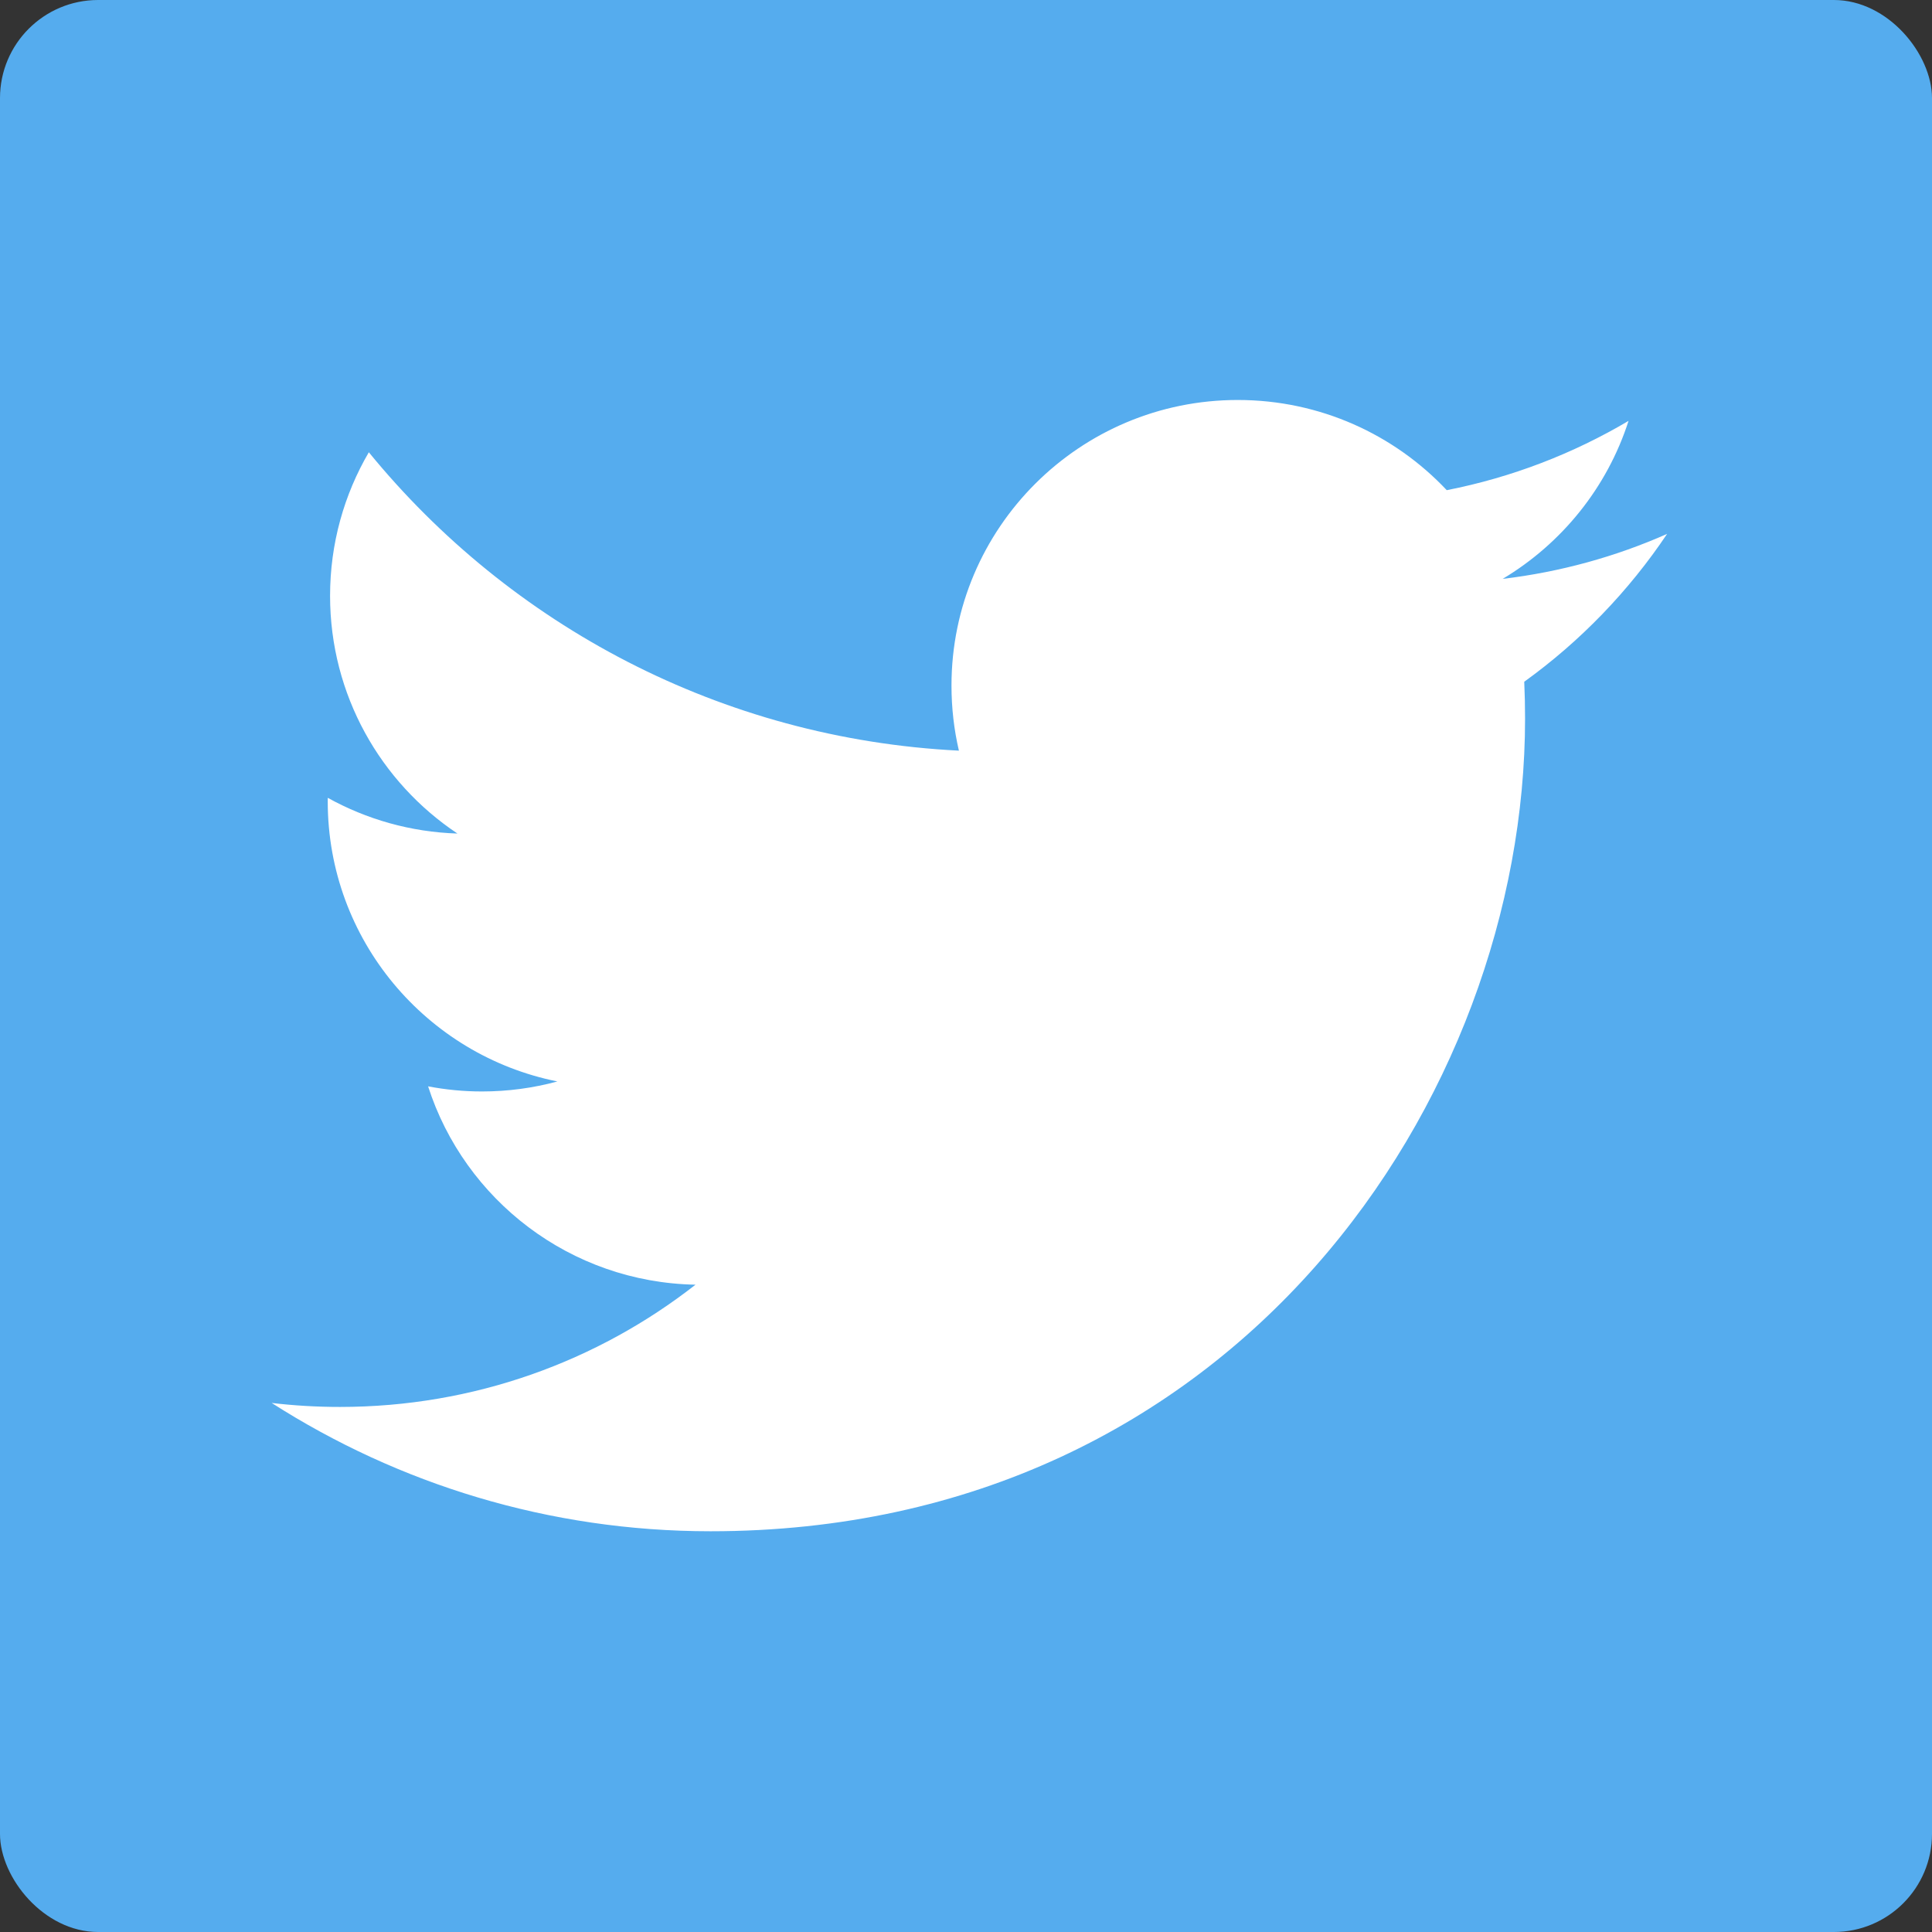 <?xml version="1.0" encoding="UTF-8" standalone="no"?>
<svg width="256px" height="256px" viewBox="0 0 256 256" version="1.1" xmlns="http://www.w3.org/2000/svg" xmlns:xlink="http://www.w3.org/1999/xlink">
    <rect x="0" y="0" width="256" height="256" fill="#333333" stroke="none"/>
    <!-- Generator: Sketch 3.8.3 (29802) - http://www.bohemiancoding.com/sketch -->
    <title>twitter</title>
    <desc>Created with Sketch.</desc>
    <defs></defs>
    <g id="Page-1" stroke="none" stroke-width="1" fill="none" fill-rule="evenodd">
        <g id="Artboard-1" transform="translate(-6, -6)">
            <g id="twitter" transform="translate(6, 6)">
                <rect id="Rectangle-1" fill="#55ACEE" x="0" y="0" width="256" height="256" rx="13"></rect>
                <path d="M220.899,70.745 C214.096,73.755 206.785,75.789 199.111,76.704 C206.944,72.02 212.958,64.604 215.79,55.768 C208.461,60.104 200.343,63.253 191.702,64.951 C184.782,57.596 174.923,53 164.013,53 C143.063,53 126.077,69.943 126.077,90.842 C126.077,93.808 126.414,96.696 127.06,99.465 C95.533,97.887 67.581,82.822 48.872,59.927 C45.606,65.516 43.736,72.017 43.736,78.952 C43.736,92.08 50.433,103.663 60.612,110.449 C54.393,110.253 48.544,108.551 43.429,105.716 C43.427,105.874 43.427,106.033 43.427,106.192 C43.427,124.527 56.503,139.822 73.856,143.298 C70.673,144.163 67.322,144.625 63.862,144.625 C61.417,144.625 59.041,144.389 56.725,143.947 C61.552,158.981 75.561,169.922 92.161,170.228 C79.178,180.377 62.821,186.427 45.049,186.427 C41.987,186.427 38.968,186.248 36,185.899 C52.788,196.635 72.727,202.9 94.15,202.9 C163.924,202.9 202.079,145.237 202.079,95.23 C202.079,93.589 202.043,91.957 201.97,90.334 C209.381,84.999 215.813,78.334 220.899,70.745" id="Shape" fill="#FFFFFF"></path>
            </g>
        </g>
    </g>
</svg>